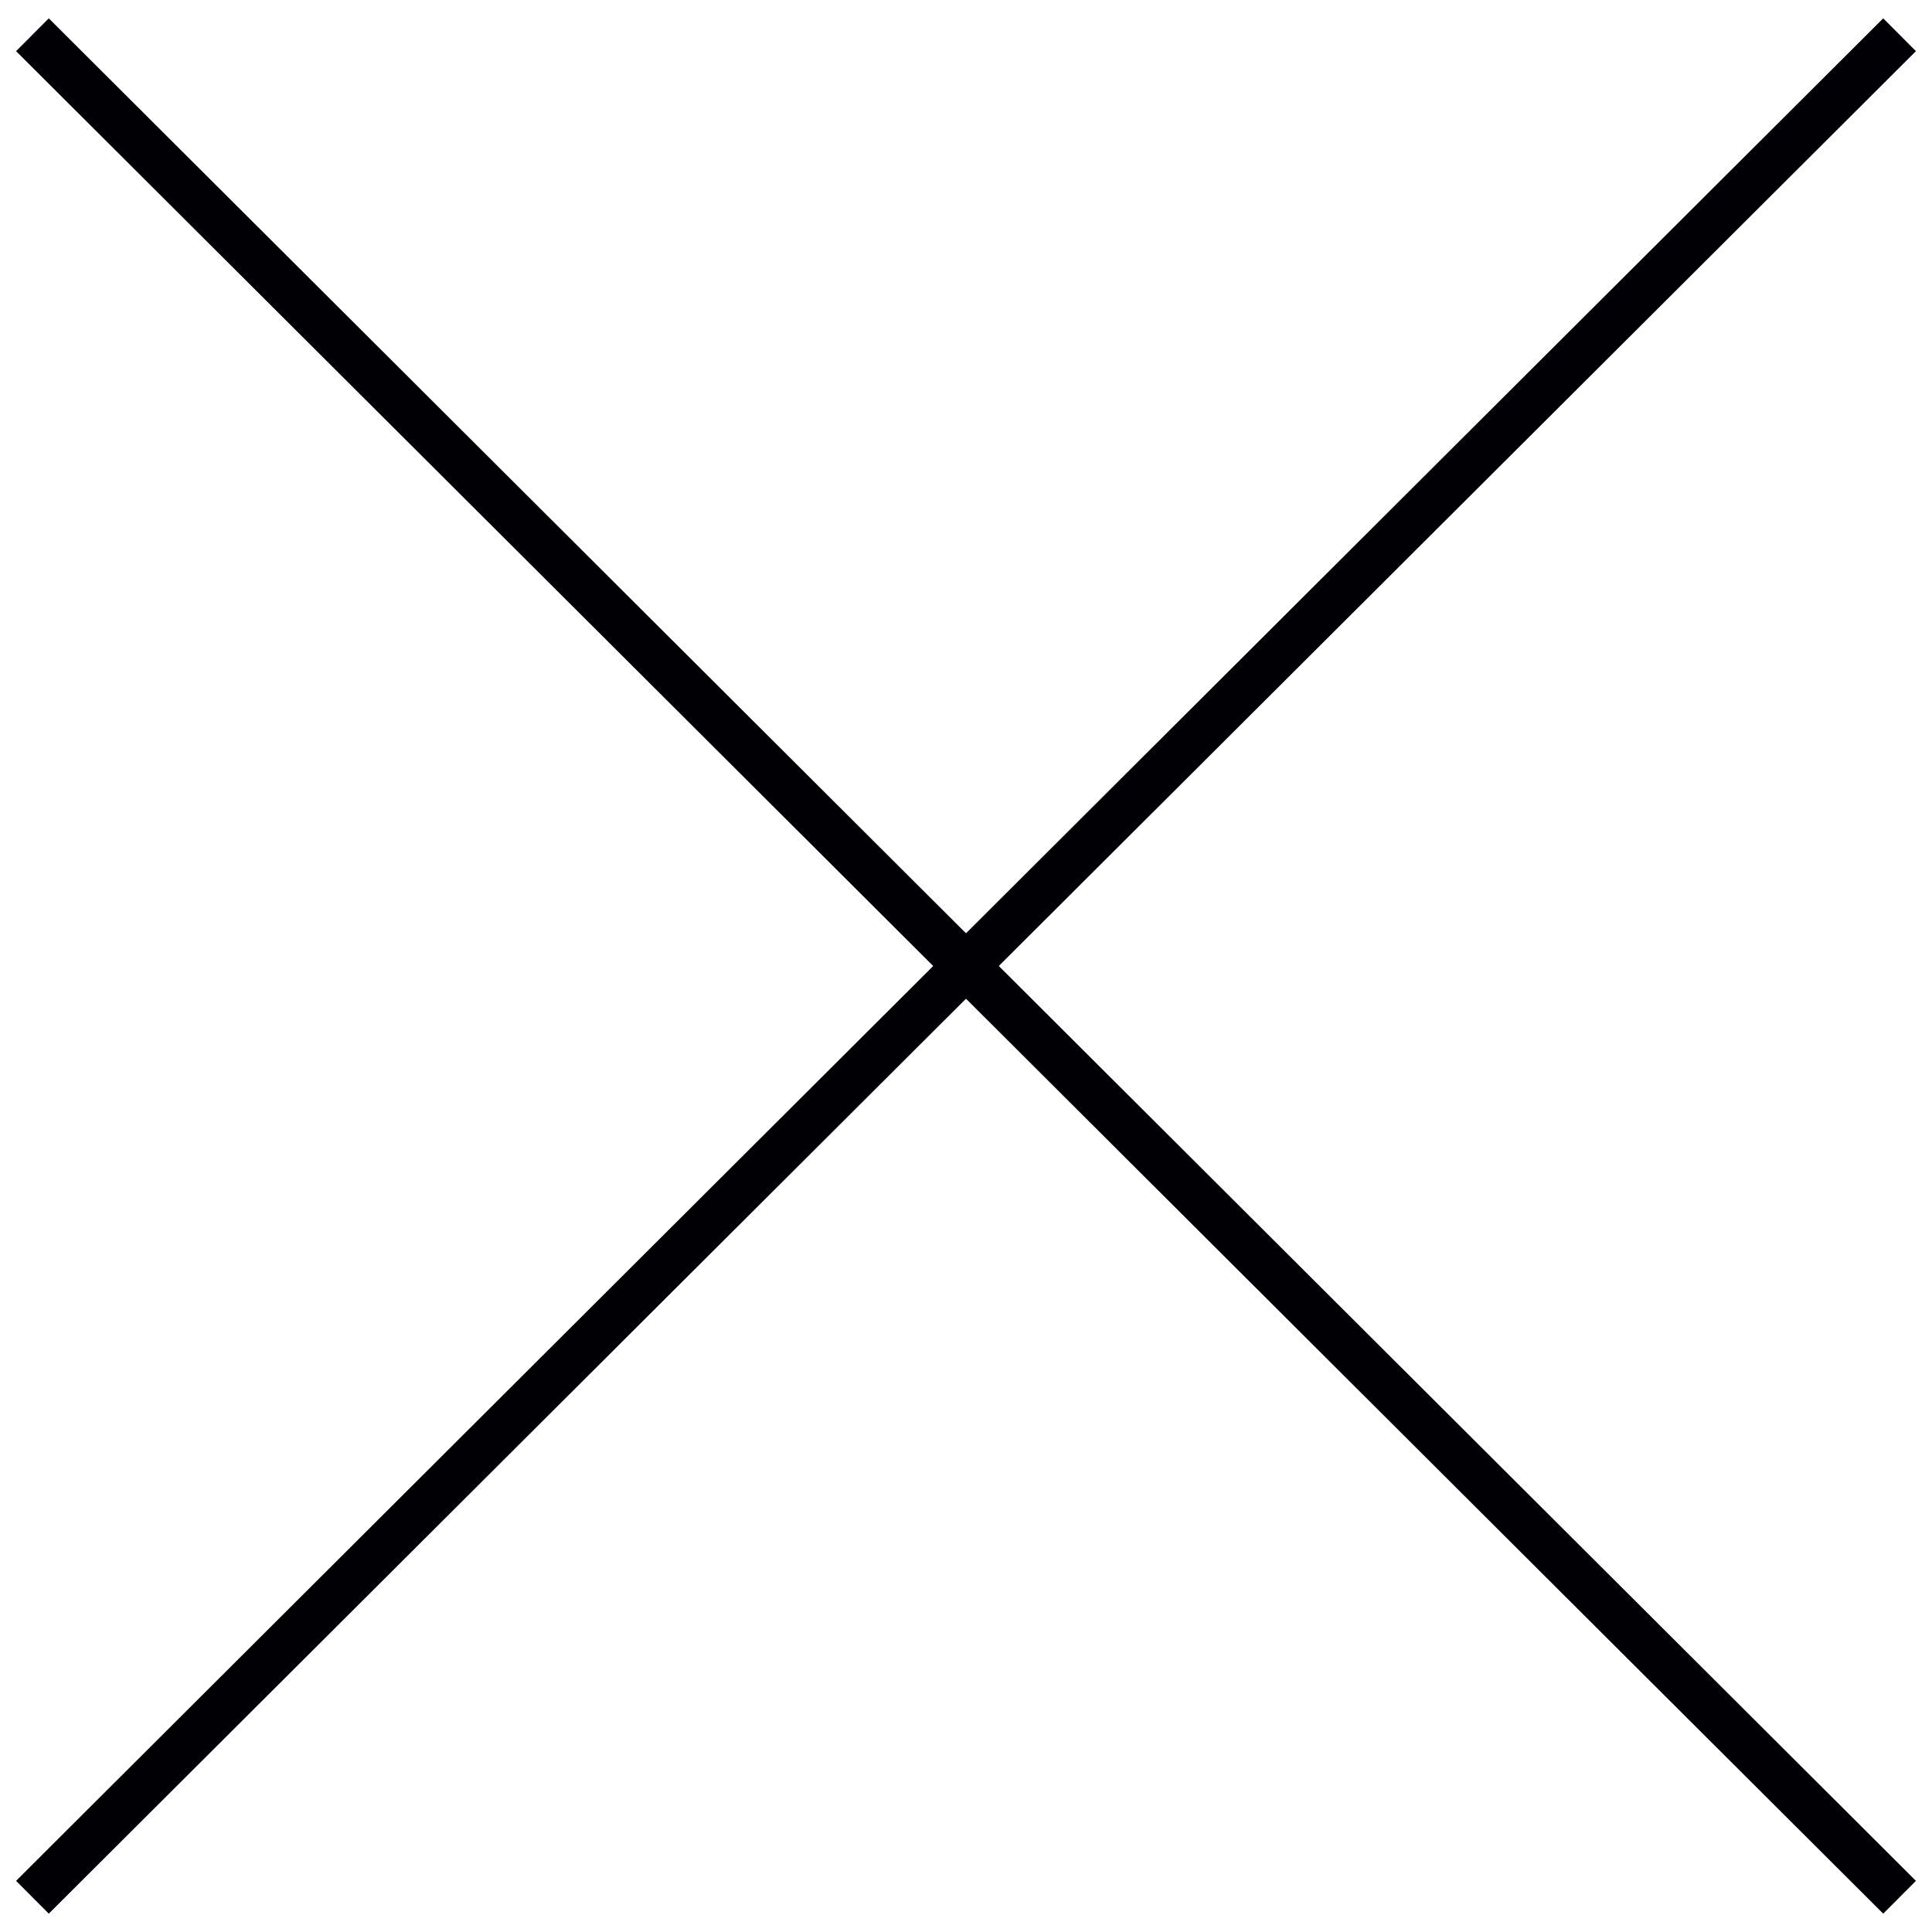 <svg version="1.1"  xmlns="http://www.w3.org/2000/svg" viewBox="0 0 41.7 41.6" height="42" width="42" style="enable-background:new 0 0 41.7 41.6;" xml:space="preserve">
<style type="text/css">
	.st0{fill:none;stroke:#000005;stroke-width:1;stroke-miterlimit:10;}
</style>
<g>
	<line class="st0" x1="0.7" y1="0.7" x2="41" y2="40.9"/>
	<line class="st0" x1="0.7" y1="40.9" x2="41" y2="0.7"/>
</g>
</svg>
